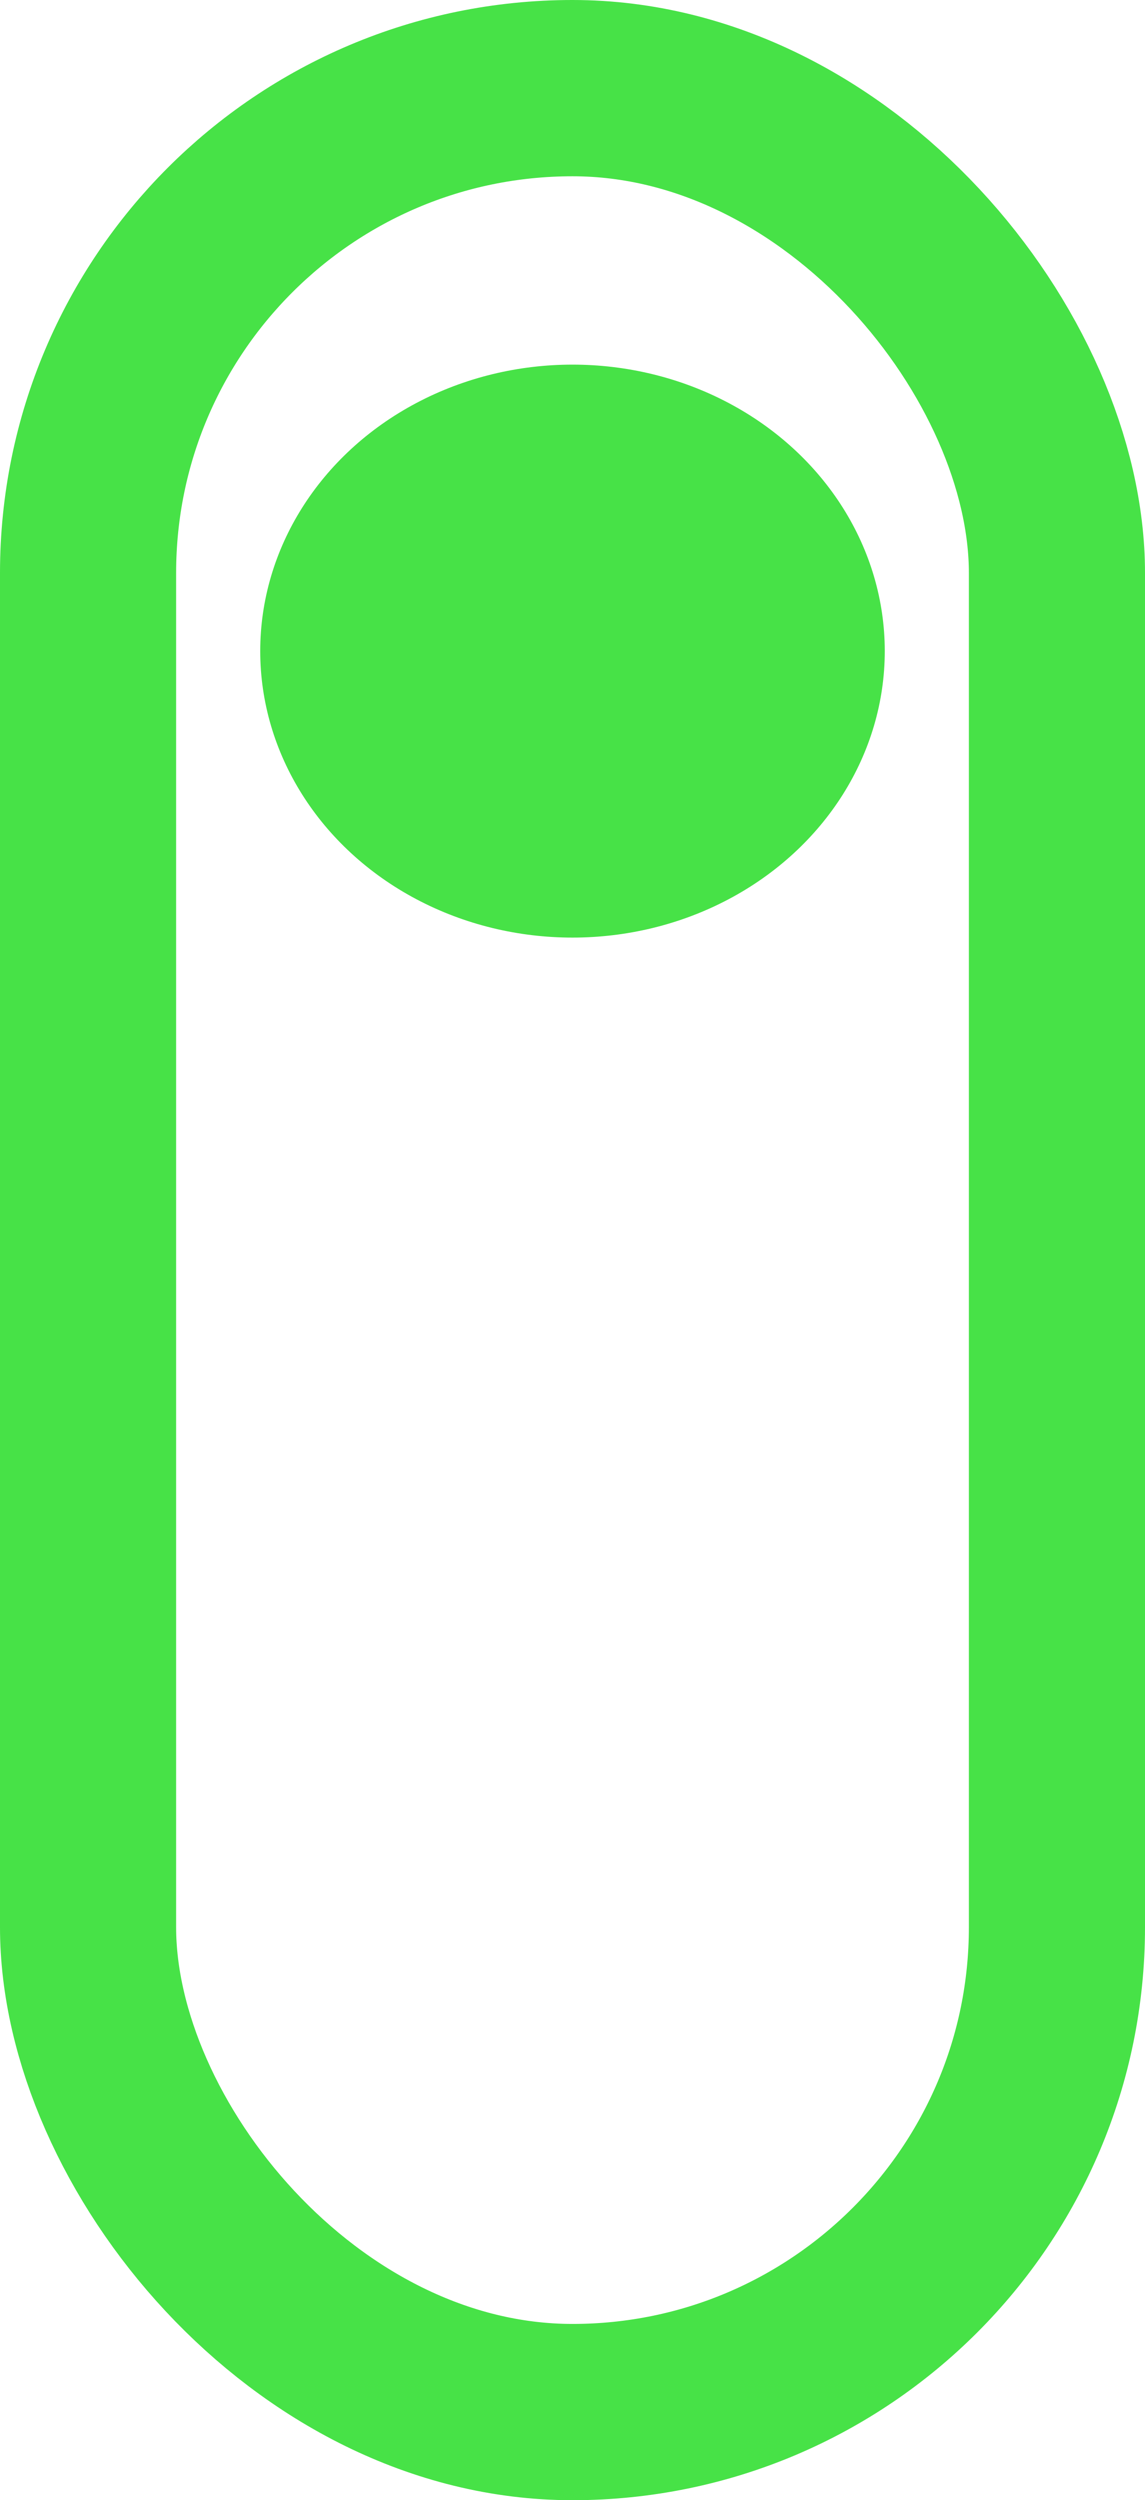 <svg xmlns="http://www.w3.org/2000/svg" width="26.004" height="56.735" viewBox="0 0 26.004 56.735">
  <g id="Group_4" data-name="Group 4" transform="translate(-0.374 0.129)">
    <g id="Rectangle_8" data-name="Rectangle 8" transform="translate(0.374 -0.129)" fill="none" stroke="#47e247" stroke-width="4">
      <rect width="26.004" height="56.735" rx="13.002" stroke="none"/>
      <rect x="2" y="2" width="22.004" height="52.735" rx="11.002" fill="none"/>
    </g>
    <ellipse id="Ellipse_1" data-name="Ellipse 1" cx="7.092" cy="6.501" rx="7.092" ry="6.501" transform="translate(6.284 8.145)" fill="#47e247"/>
  </g>
</svg>
